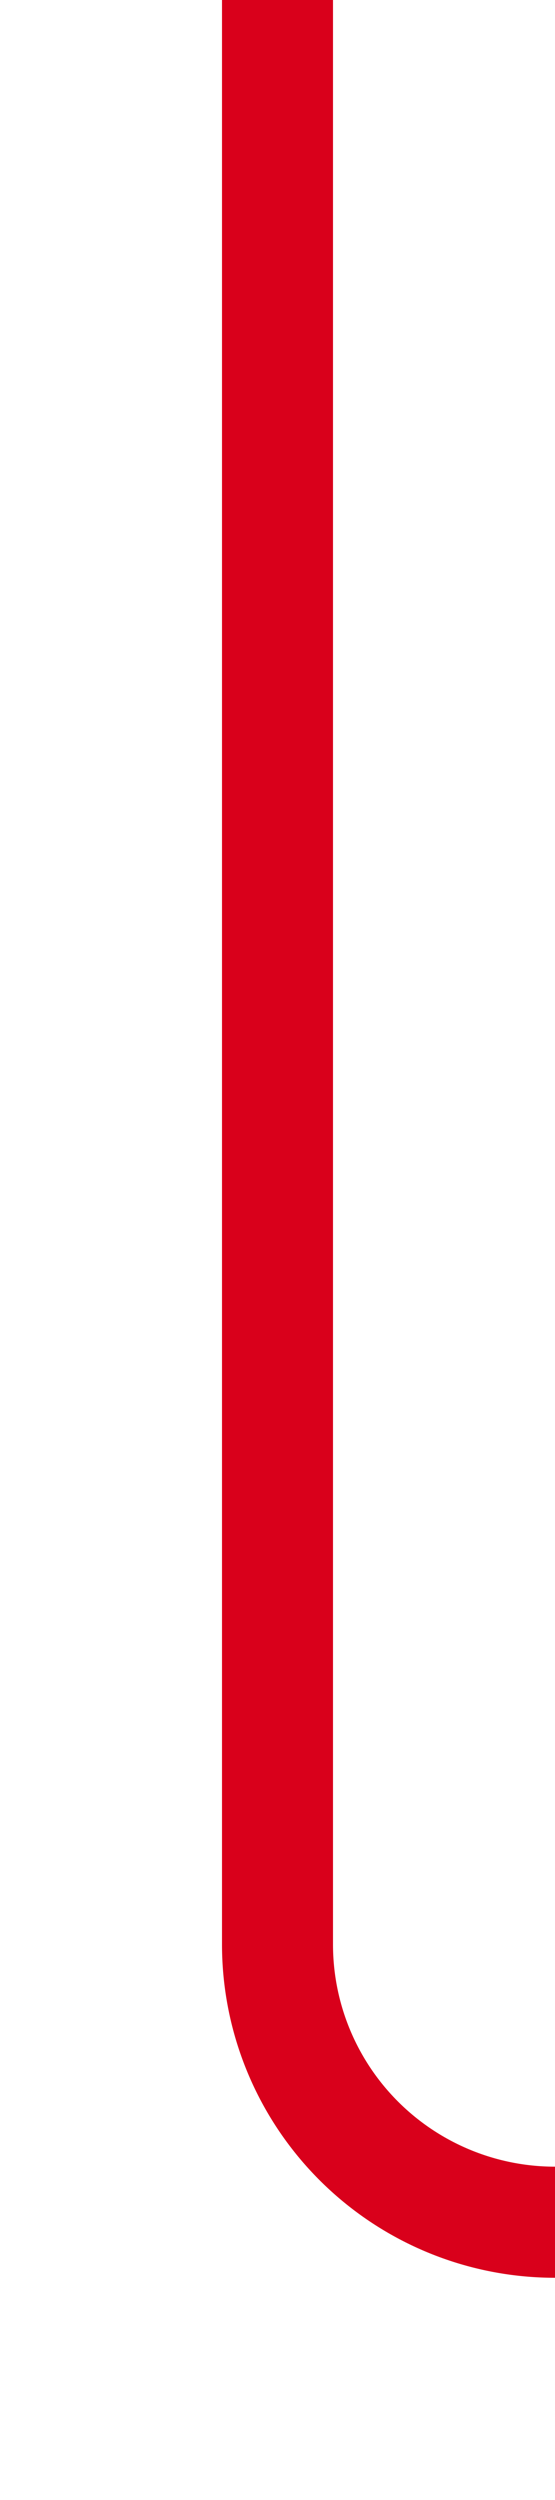 ﻿<?xml version="1.0" encoding="utf-8"?>
<svg version="1.1" xmlns:xlink="http://www.w3.org/1999/xlink" width="10px" height="45px" preserveAspectRatio="xMidYMin meet" viewBox="3253 800  8 45" xmlns="http://www.w3.org/2000/svg">
  <path d="M 3655 852  L 3655 845  A 5 5 0 0 0 3650 840 L 3262 840  A 5 5 0 0 1 3257 835 L 3257 800  " stroke-width="2" stroke="#d9001b" fill="none" />
</svg>